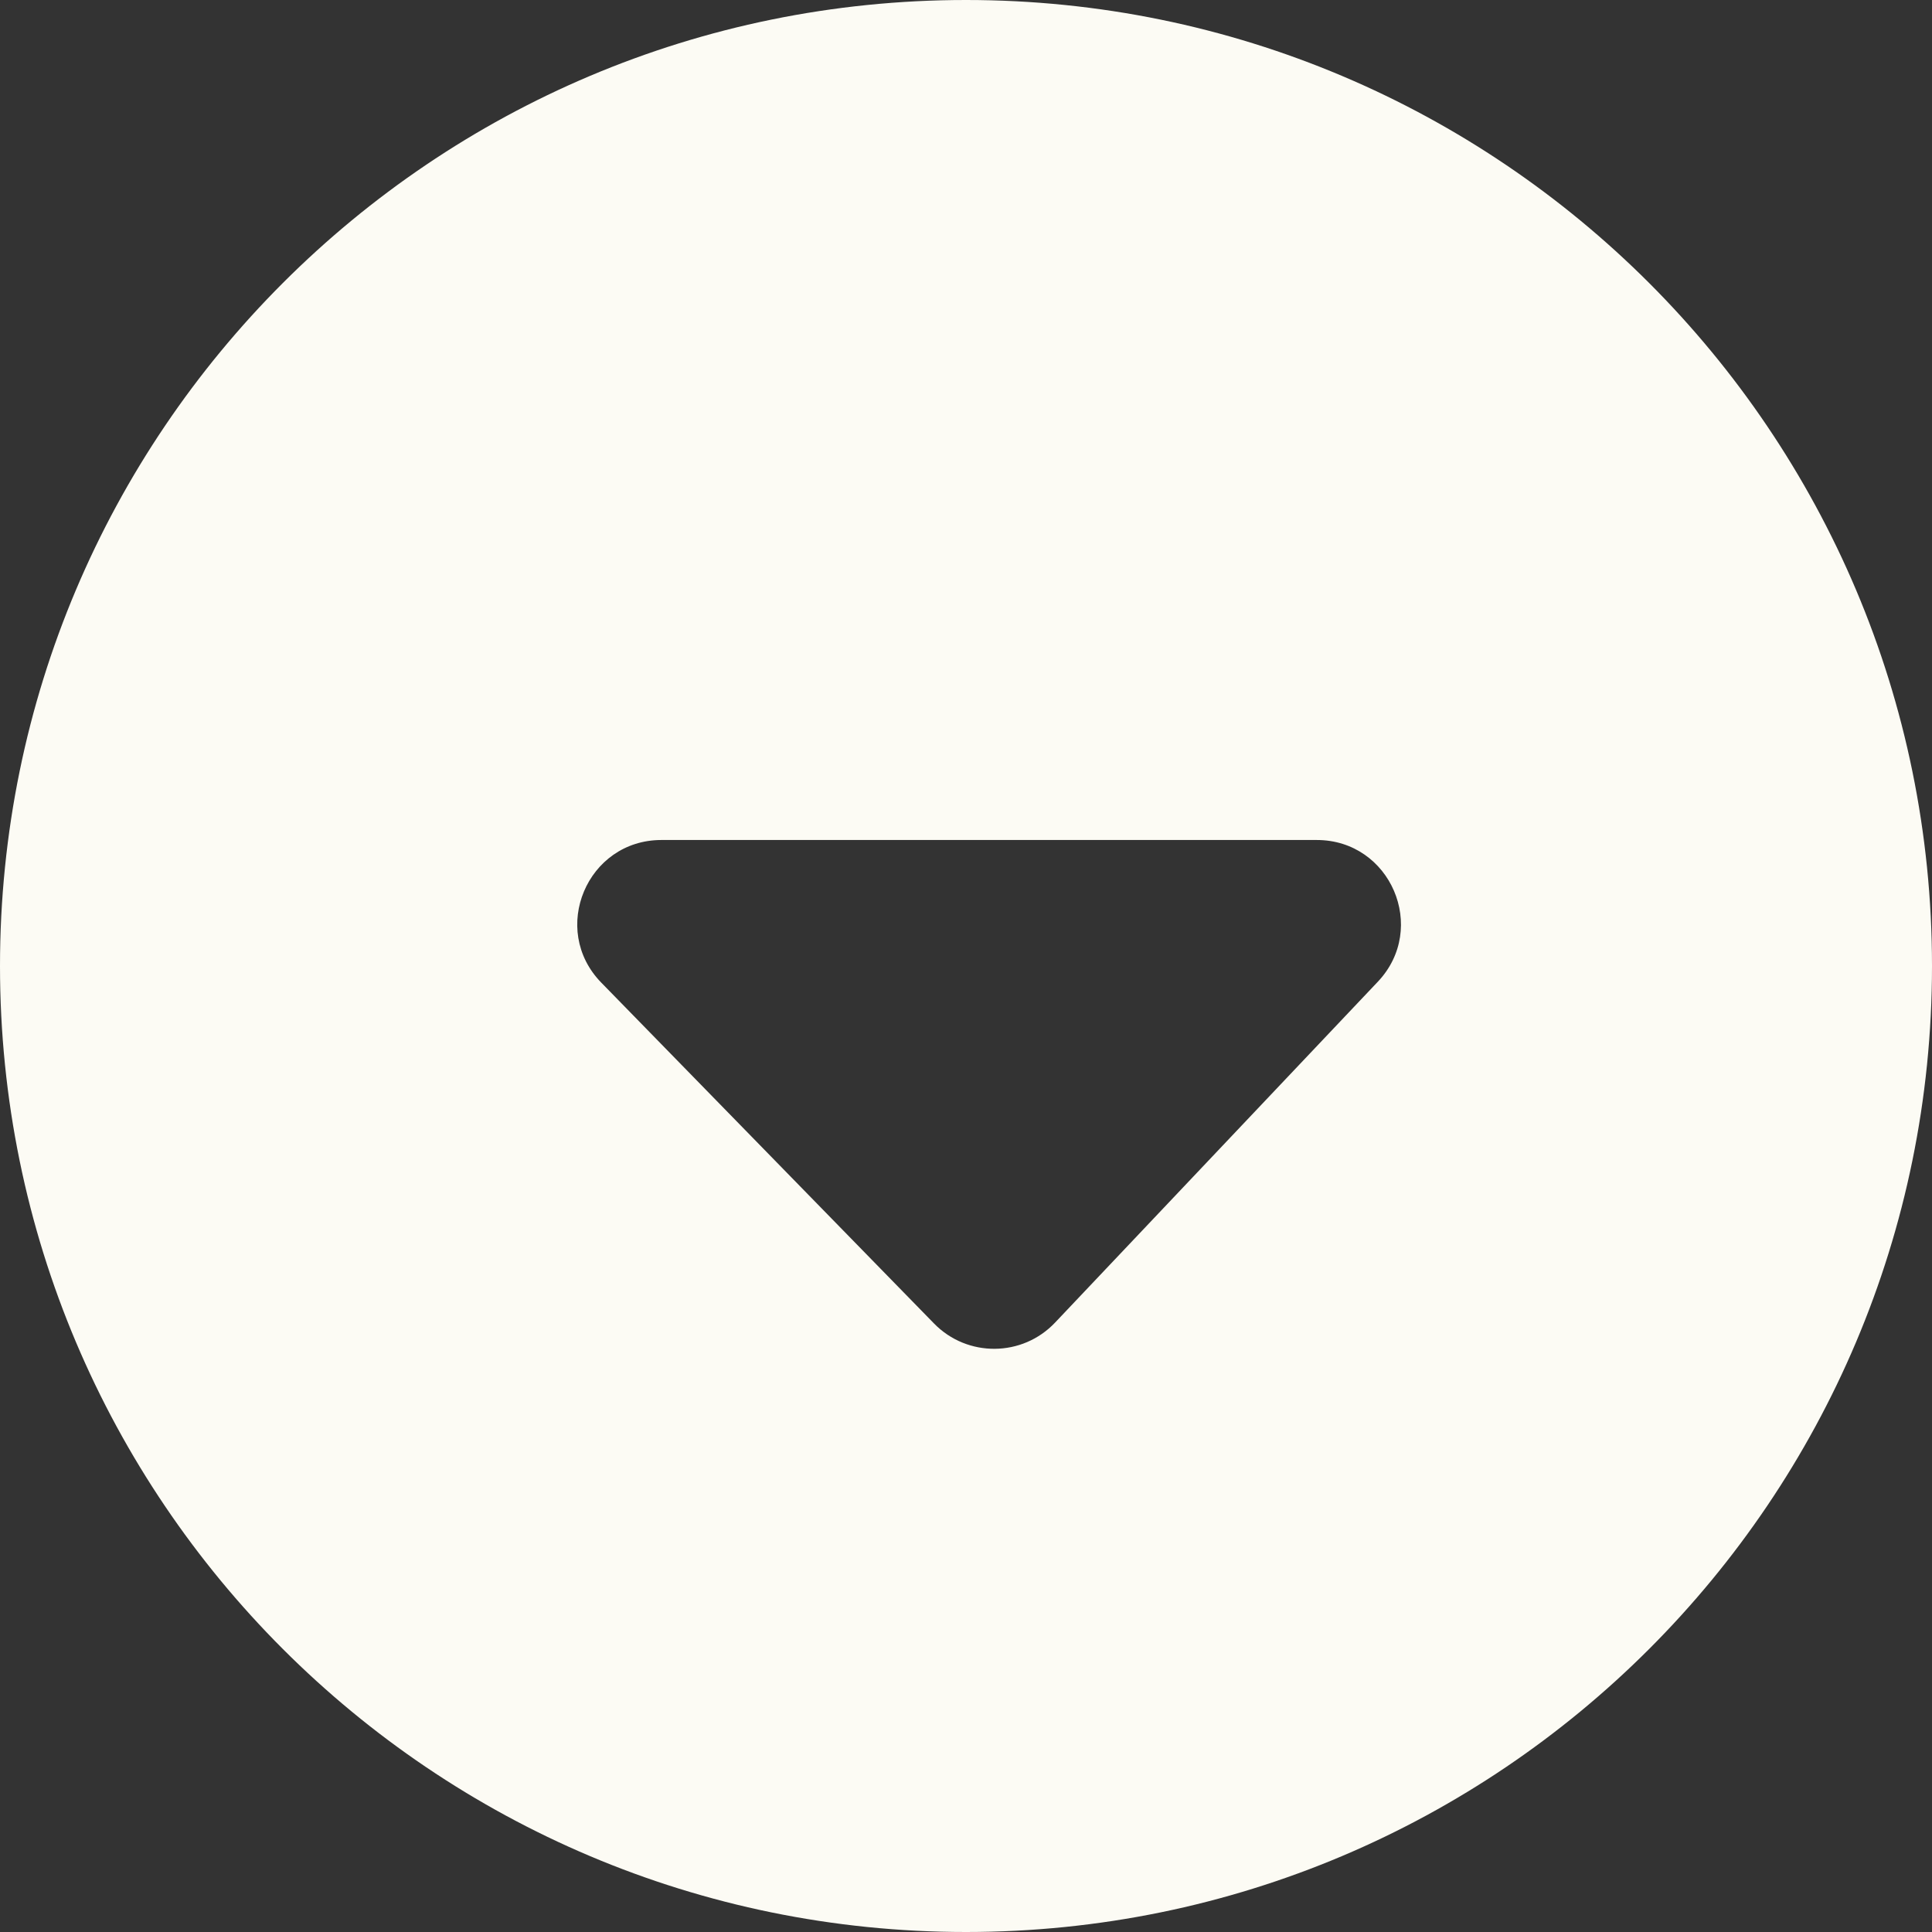 <svg width="46" height="46" viewBox="0 0 46 46" fill="none" xmlns="http://www.w3.org/2000/svg">
<rect x="0" y="0" width="46" height="46" fill="#333333" stroke="none"/>
<path fill-rule="evenodd" clip-rule="evenodd" d="M23 46C35.703 46 46 35.703 46 23C46 10.297 35.703 0 23 0C10.297 0 0 10.297 0 23C0 35.703 10.297 46 23 46ZM15.748 20H31.352C33.108 20 34.012 22.1 32.805 23.375L25.122 31.489C24.342 32.314 23.032 32.324 22.239 31.512L14.317 23.397C13.08 22.131 13.977 20 15.748 20Z" fill="#FCFBF4"/>
</svg>
